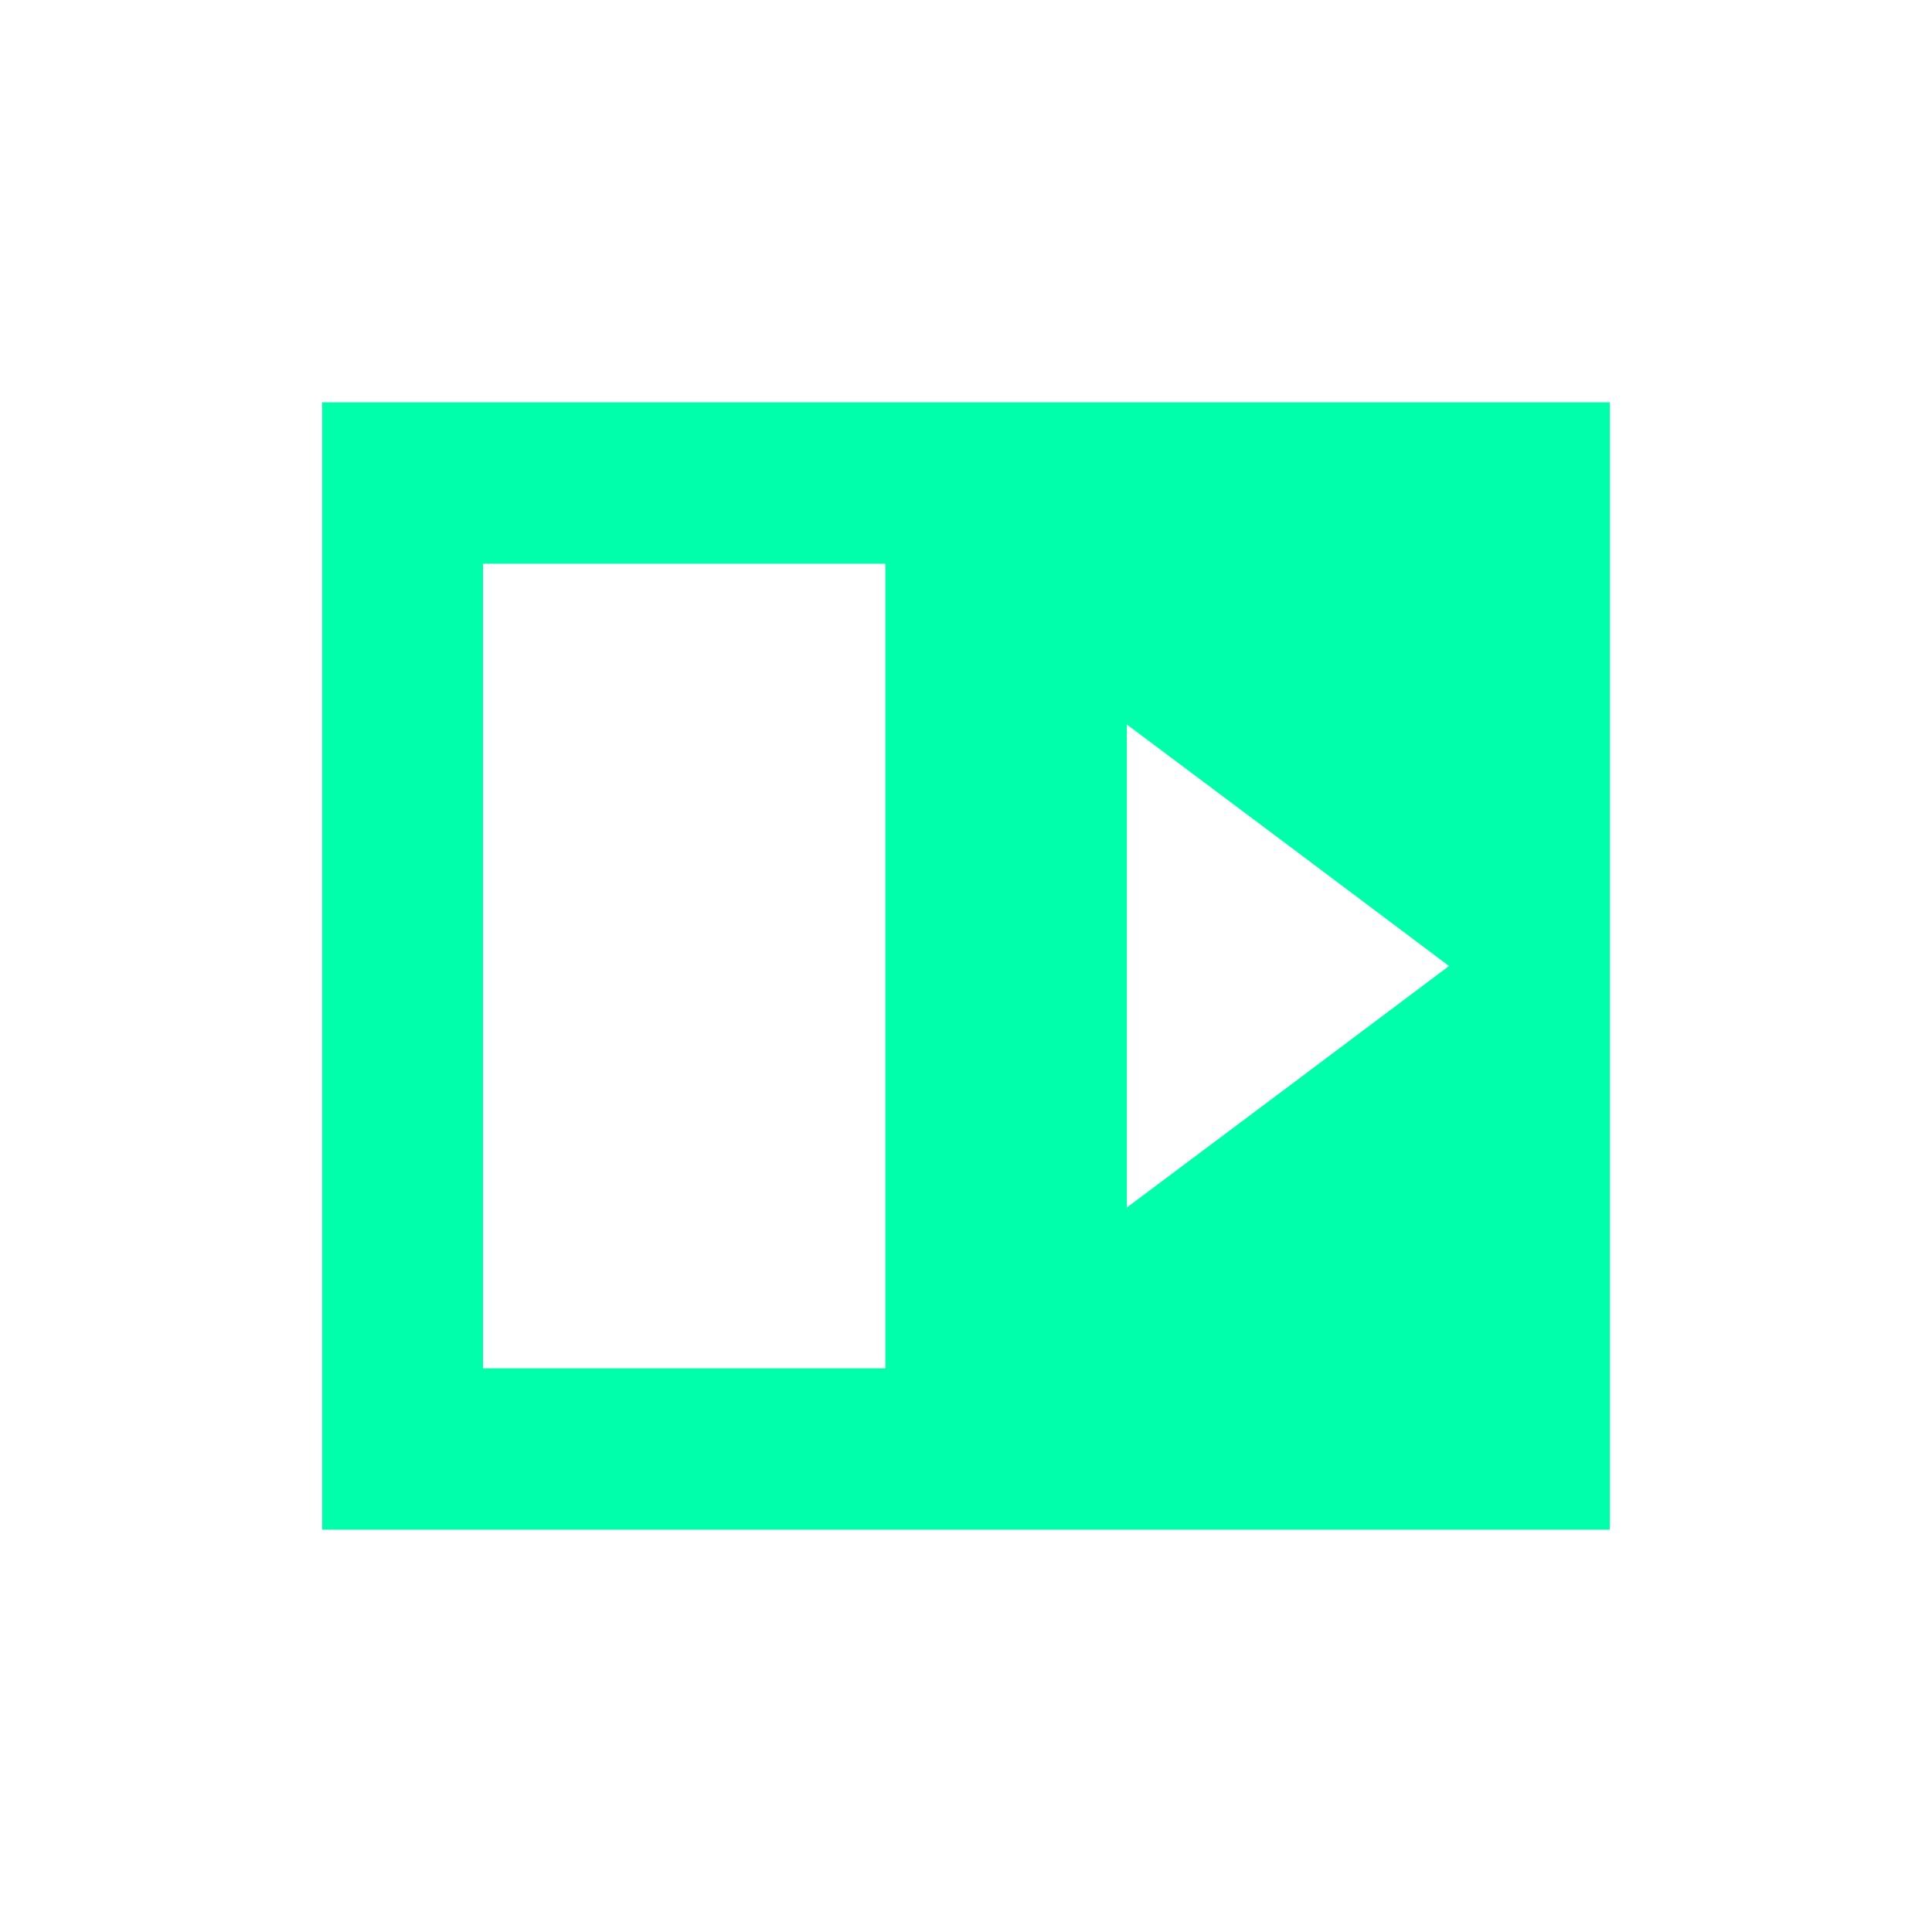 <svg xmlns="http://www.w3.org/2000/svg" xmlns:xlink="http://www.w3.org/1999/xlink" width="16" height="16" viewBox="0 0 16 16" version="1.1">
<g id="surface1">
<path style=" stroke:none;fill-rule:nonzero;fill:rgb(0%,100%,66.667%);fill-opacity:1;" d="M 2.668 3.332 L 2.668 12.668 L 13.332 12.668 L 13.332 3.332 Z M 4 4.668 L 7.332 4.668 L 7.332 11.332 L 4 11.332 Z M 9.332 6 L 10.668 7 L 12 8 L 10.668 9 L 9.332 10 Z M 9.332 6 "/>
</g>
</svg>
